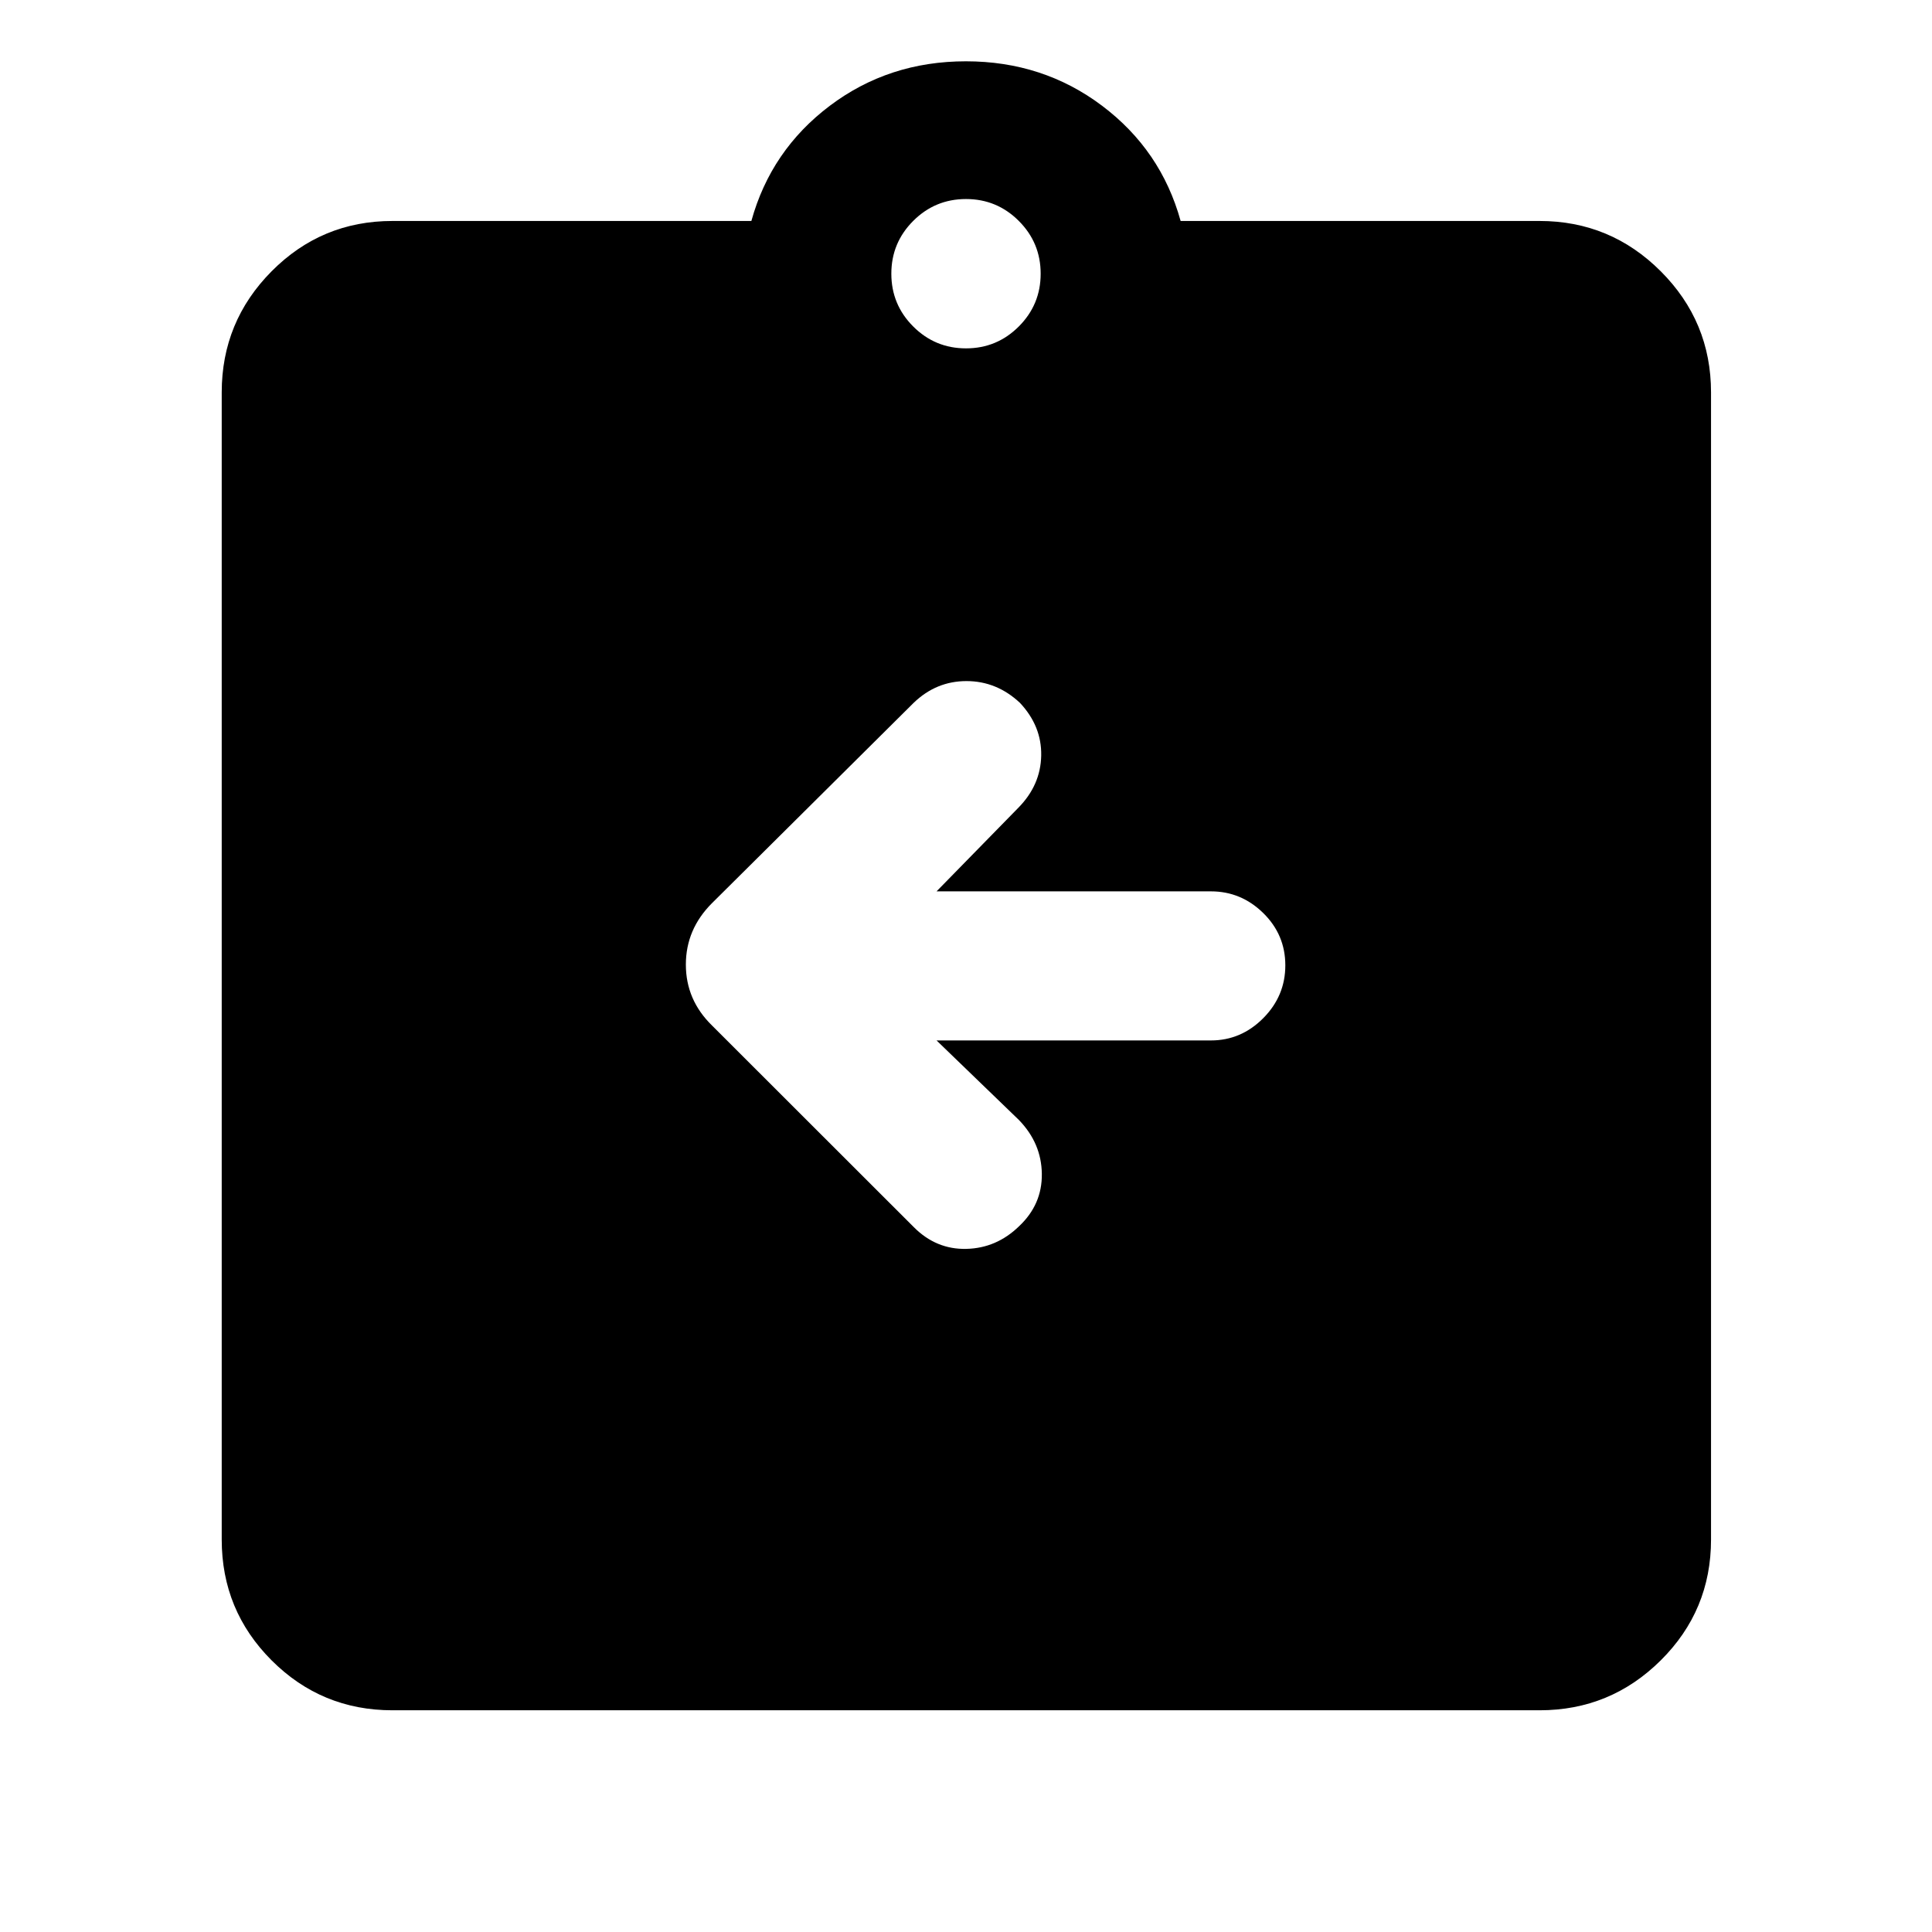 <svg xmlns="http://www.w3.org/2000/svg" height="40" viewBox="0 -960 960 960" width="40"><path d="M465.37-443.01H601.7q15 0 25.99-11.06 10.98-11.05 10.98-26.26 0-15.22-10.98-25.99-10.99-10.77-25.99-10.77H465.37l40.73-41.63q10.99-11.21 11.27-25.84.28-14.62-10.54-26.17-11.55-10.84-26.6-10.84t-26.27 10.84l-100.13 99.46q-13.03 12.98-13.03 30.57 0 17.6 13.03 30.3L454.1-350.21q11.08 11.12 26.06 10.77 14.98-.34 26.17-11.21 11.55-10.84 11.35-26.07-.19-15.24-11.41-26.79l-40.9-39.5ZM194.99-110.17q-35.21 0-60.02-24.8-24.8-24.81-24.8-60.02v-570.02q0-35.21 24.8-60.2 24.81-24.99 60.02-24.99h178.36q9.74-35.21 39.03-57.28 29.29-22.06 67.58-22.06 38.3 0 67.62 22.06 29.33 22.07 39.07 57.28h178.36q35.21 0 60.2 24.99 24.99 24.99 24.99 60.2v570.02q0 35.21-24.99 60.02-24.99 24.8-60.2 24.8H194.99ZM480-786.9q15.36 0 26.23-10.87Q517.1-808.64 517.1-824q0-15.36-10.87-26.23Q495.36-861.1 480-861.1q-15.36 0-26.23 10.87Q442.9-839.36 442.9-824q0 15.36 10.87 26.23Q464.64-786.9 480-786.9Z"/></svg>